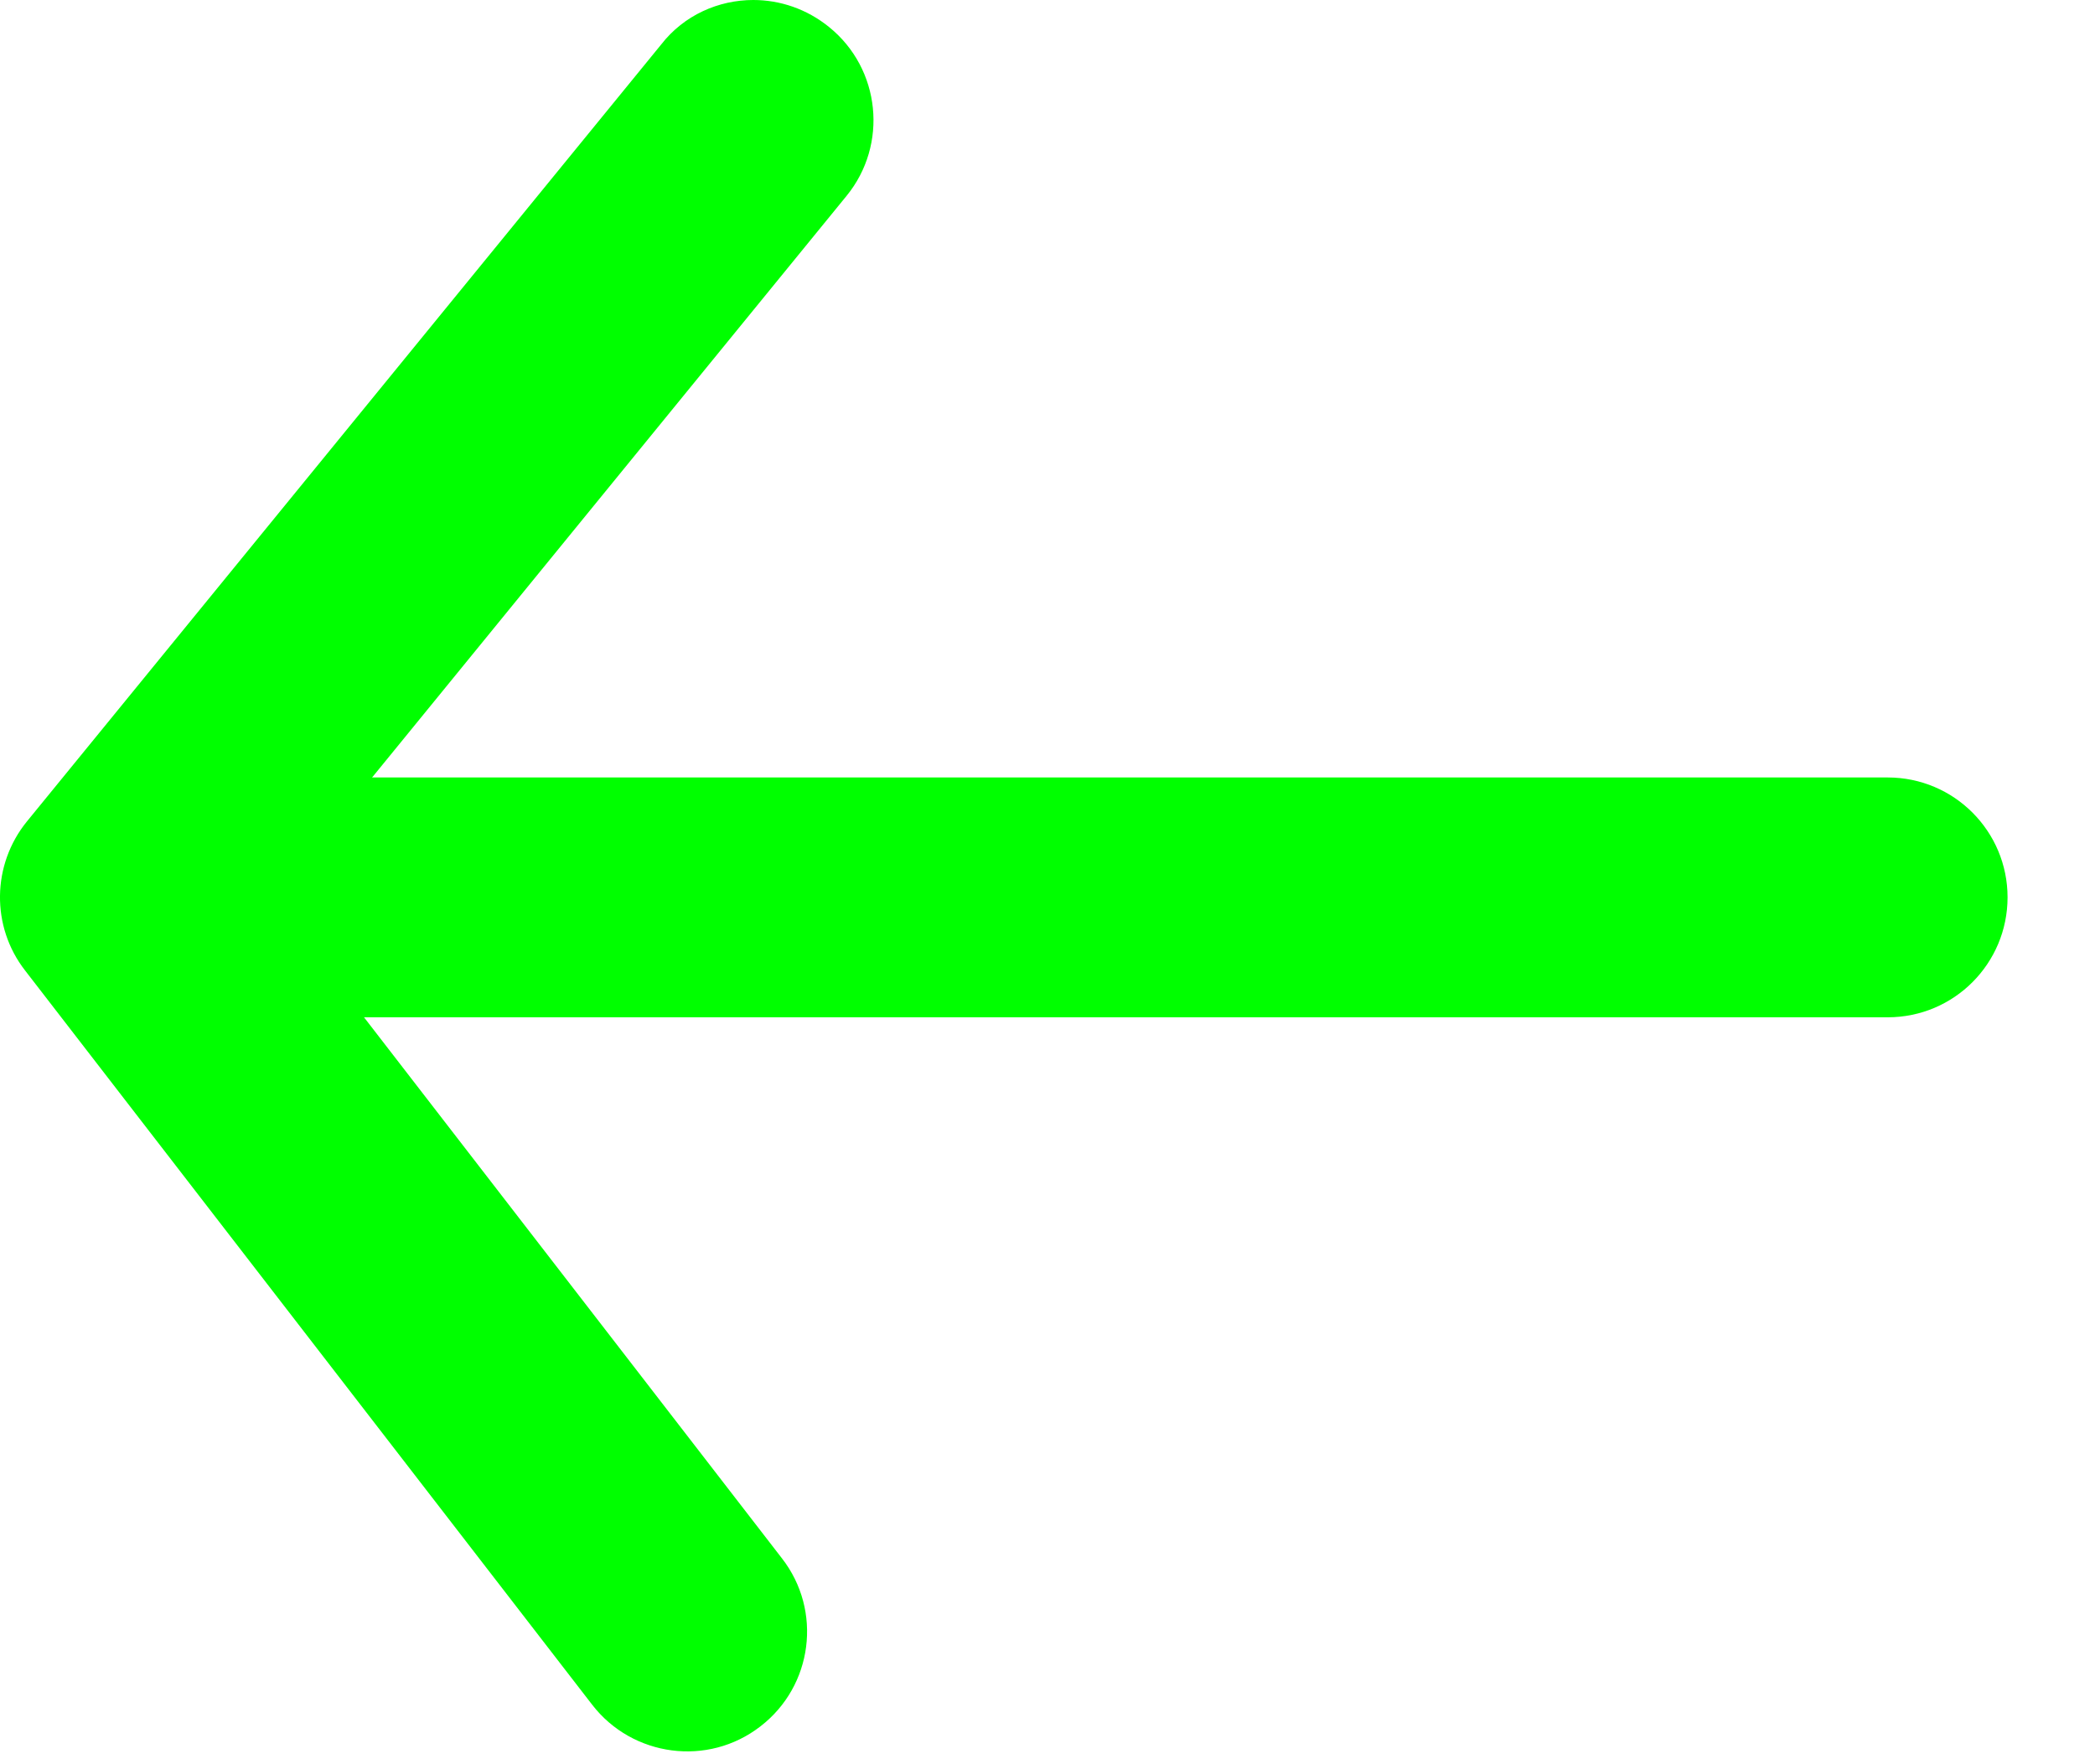 <svg width="19" height="16" viewBox="0 0 19 16" fill="none" xmlns="http://www.w3.org/2000/svg">
<path d="M1.536 7.051L17.12 7.051C17.723 7.051 18.207 7.54 18.207 8.138C18.207 8.737 17.723 9.226 17.12 9.226L1.536 9.226C0.933 9.226 0.448 8.737 0.448 8.138C0.448 7.54 0.933 7.051 1.536 7.051Z" fill="#00FF00"/>
<path d="M6.832 0C7.074 0 7.317 0.081 7.52 0.246C7.988 0.625 8.056 1.313 7.678 1.776L2.474 8.155L7.091 14.132C7.461 14.607 7.372 15.291 6.896 15.657C6.42 16.026 5.736 15.933 5.371 15.461L0.227 8.801C-0.083 8.402 -0.074 7.841 0.244 7.45L5.996 0.404C6.204 0.136 6.518 1.32287e-05 6.832 1.32562e-05L6.832 0Z" fill="#00FF00"/>
</svg>
